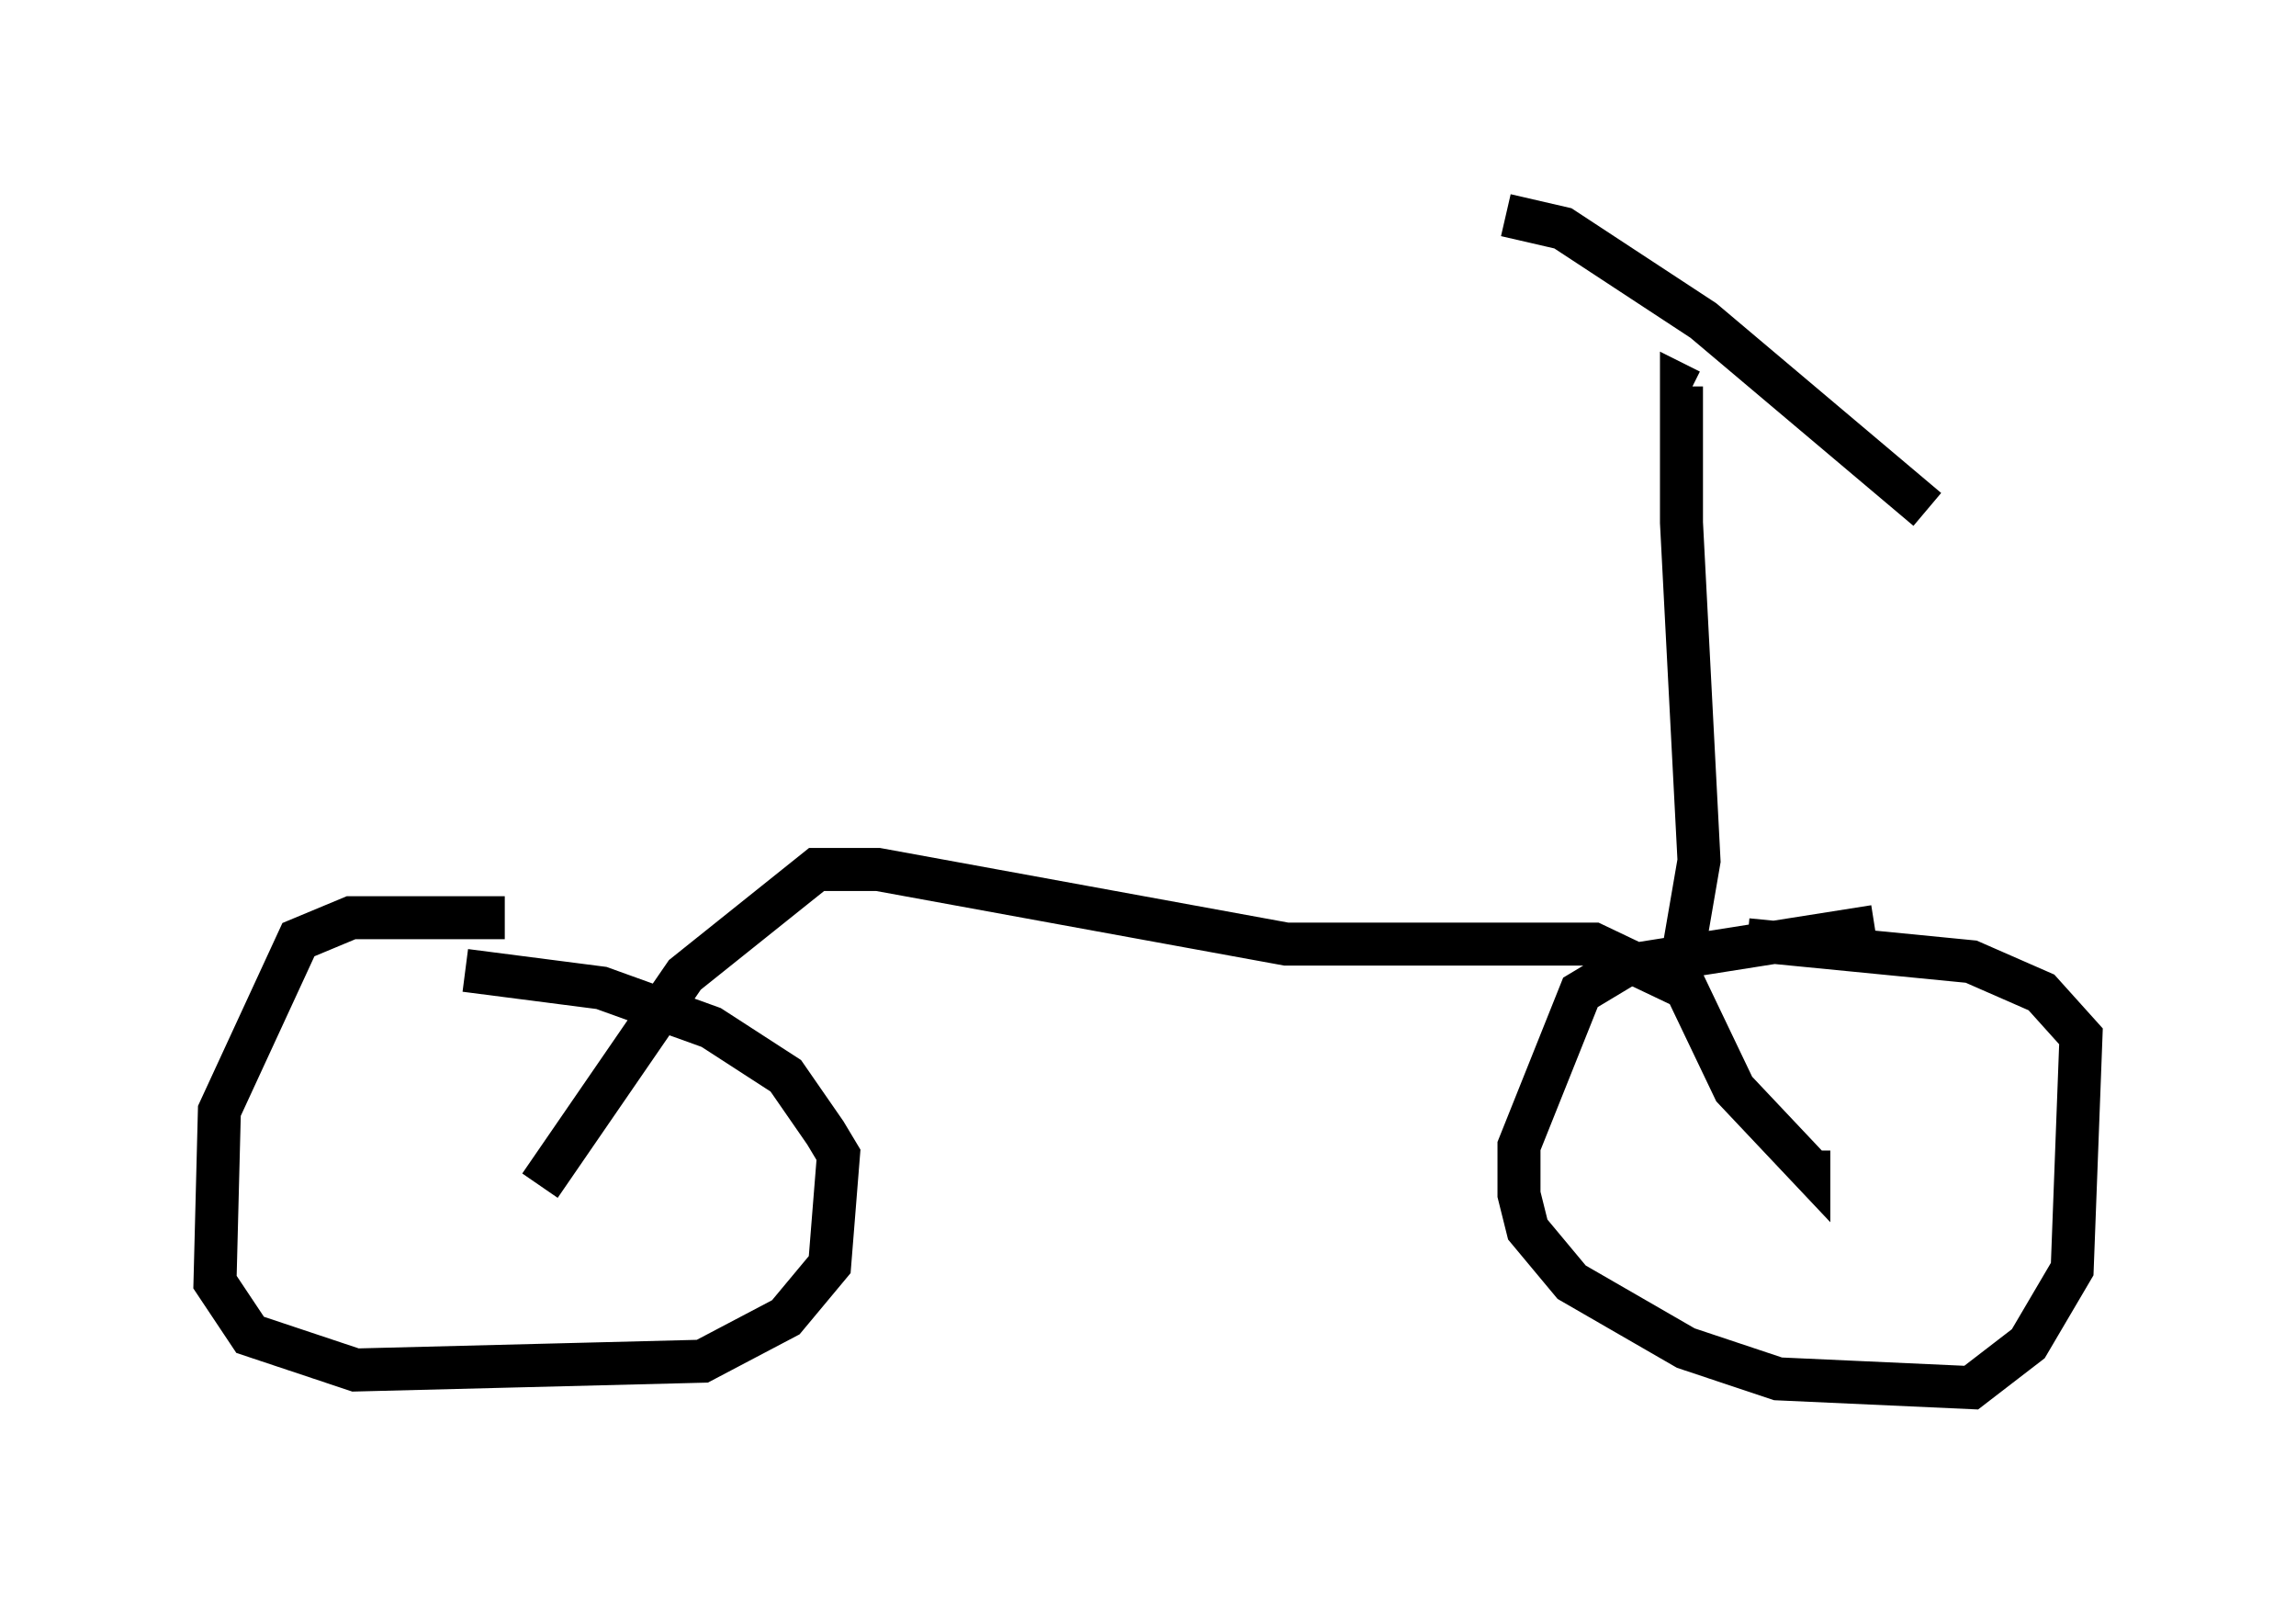 <?xml version="1.0" encoding="utf-8" ?>
<svg baseProfile="full" height="37.257" version="1.1" width="53.386" xmlns="http://www.w3.org/2000/svg" xmlns:ev="http://www.w3.org/2001/xml-events" xmlns:xlink="http://www.w3.org/1999/xlink"><defs /><rect fill="white" height="37.257" width="53.386" x="0" y="0" /><path d="M12.758, 21.946 m-1.021, -0.613 l-3.573, 0.0 -1.225, 0.51 l-1.838, 3.981 -0.102, 3.981 l0.817, 1.225 2.45, 0.817 l8.065, -0.204 1.94, -1.021 l1.021, -1.225 0.204, -2.552 l-0.306, -0.51 -0.919, -1.327 l-1.735, -1.123 -2.552, -0.919 l-3.165, -0.408 m32.769, -1.021 l-5.819, 0.919 -1.021, 0.613 l-1.429, 3.573 0.0, 1.123 l0.204, 0.817 1.021, 1.225 l2.654, 1.531 2.144, 0.715 l4.492, 0.204 1.327, -1.021 l1.021, -1.735 0.204, -5.41 l-0.919, -1.021 -1.633, -0.715 l-5.206, -0.51 m-28.073, 5.717 l3.369, -4.9 3.063, -2.45 l1.429, 0.0 9.494, 1.735 l7.146, 0.0 2.144, 1.021 l1.123, 2.348 1.735, 1.838 l0.0, -0.408 m-3.063, -3.777 l0.51, -2.96 -0.408, -7.861 l0.0, -3.165 0.204, 0.102 m-4.288, -4.083 l1.327, 0.306 3.267, 2.144 l5.206, 4.39 " fill="none" stroke="black" stroke-width="1" /></svg>